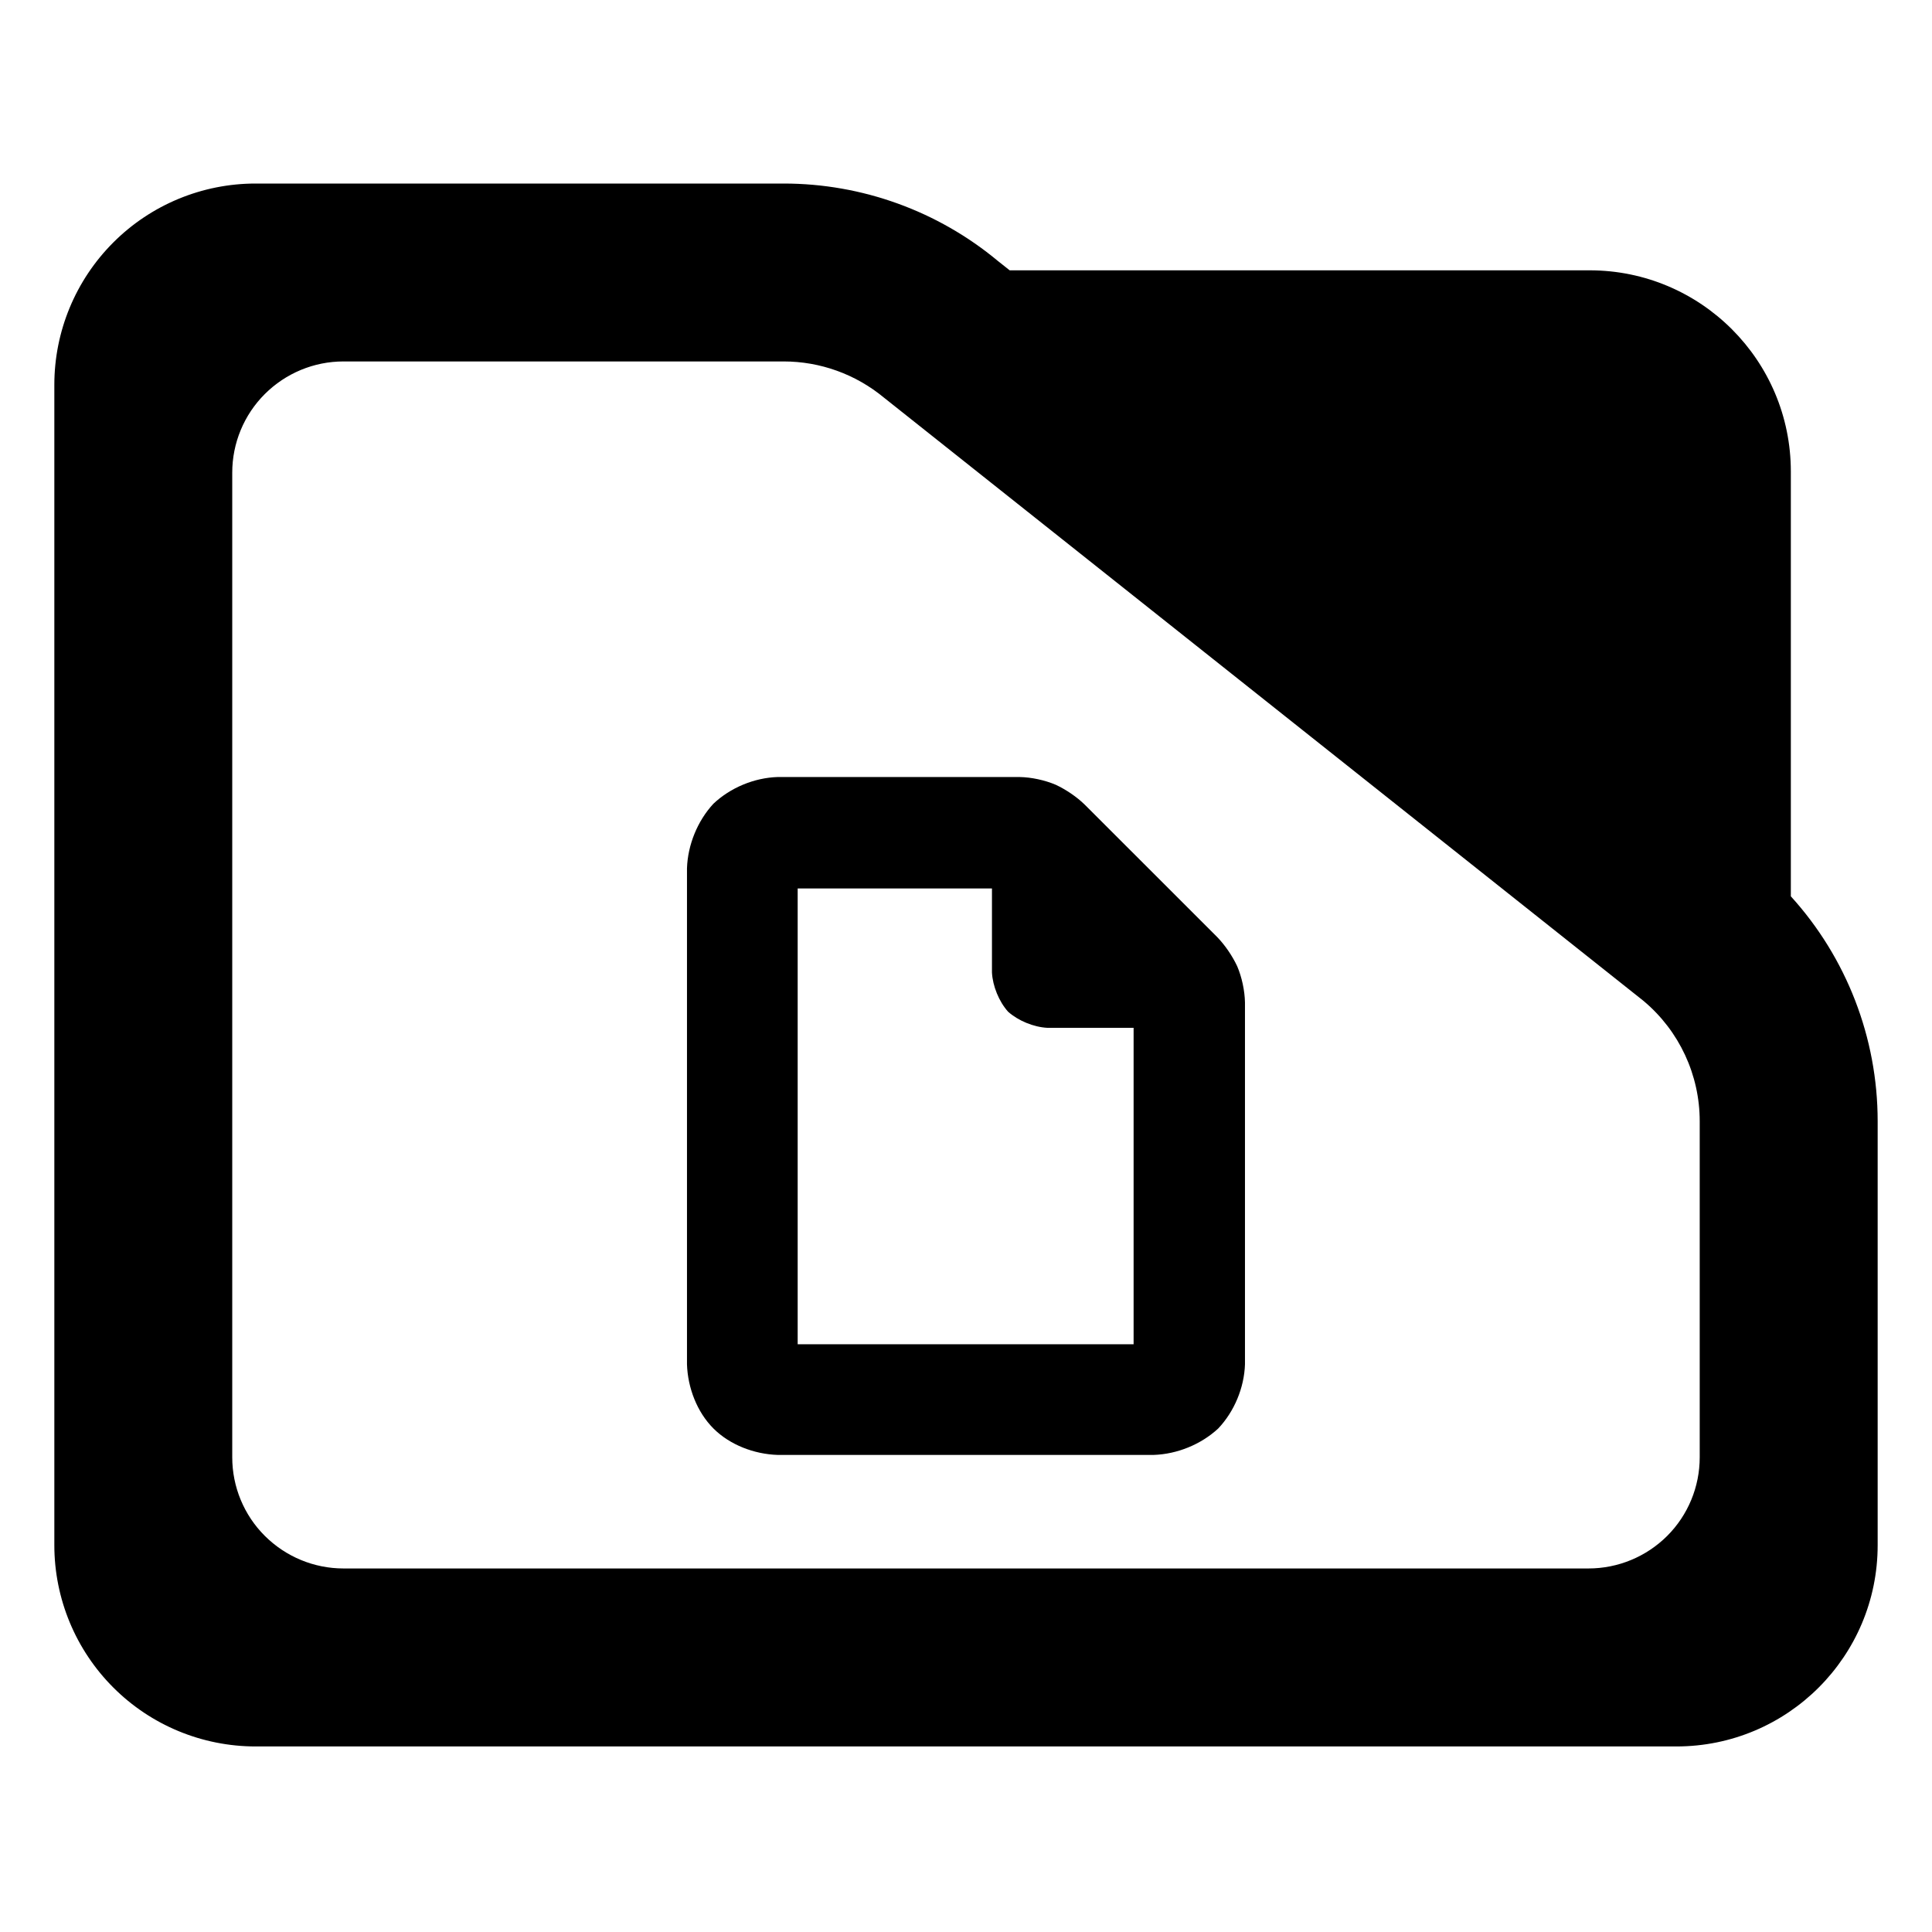 <?xml version="1.0" encoding="utf-8"?>
<svg clip-rule="evenodd" fill-rule="evenodd" stroke-linejoin="round" stroke-miterlimit="2" viewBox="0 0 48 48" xmlns="http://www.w3.org/2000/svg">
  <path d="M 44.493 22.269 C 45.873 23.788 46.65 25.778 46.65 27.857 L 46.65 38.39 C 46.65 41.152 44.412 43.39 41.65 43.39 L 6.35 43.39 C 5.023 43.39 3.751 42.863 2.815 41.926 C 1.877 40.988 1.35 39.716 1.35 38.39 L 1.35 9.56 C 1.35 8.233 1.877 6.962 2.815 6.024 C 3.751 5.087 5.023 4.56 6.35 4.56 L 19.47 4.56 C 21.415 4.56 23.3 5.241 24.795 6.486 L 25.085 6.716 L 39.494 6.716 C 42.255 6.716 44.493 8.955 44.493 11.716 Z M 40.824 24.86 L 21.96 9.878 C 21.259 9.298 20.38 8.98 19.47 8.98 L 8.533 8.98 C 7.8 8.98 7.098 9.272 6.579 9.79 C 6.061 10.307 5.77 11.01 5.77 11.742 L 5.77 36.206 C 5.77 36.939 6.061 37.642 6.579 38.158 C 7.098 38.676 7.8 38.968 8.533 38.968 L 39.467 38.968 C 40.2 38.968 40.902 38.676 41.42 38.16 C 41.939 37.642 42.229 36.939 42.229 36.206 L 42.229 27.857 C 42.229 26.707 41.722 25.616 40.842 24.875 Z M 19.318 36.147 C 18.738 36.128 18.134 35.899 17.725 35.49 C 17.316 35.081 17.087 34.477 17.068 33.898 L 17.068 21.573 C 17.087 20.99 17.329 20.396 17.724 19.969 C 18.146 19.57 18.737 19.324 19.318 19.305 L 25.33 19.305 C 25.625 19.31 25.959 19.382 26.231 19.498 C 26.489 19.619 26.752 19.798 26.95 19.991 L 30.245 23.285 C 30.436 23.484 30.617 23.748 30.738 24.006 C 30.853 24.276 30.925 24.61 30.931 24.906 L 30.931 33.898 C 30.912 34.478 30.666 35.069 30.266 35.491 C 29.84 35.886 29.247 36.128 28.664 36.147 Z M 24.645 24.162 L 24.645 22.073 L 19.818 22.073 L 19.818 33.398 L 28.164 33.398 L 28.164 25.536 L 26.02 25.536 C 25.68 25.518 25.297 25.36 25.045 25.135 C 24.82 24.884 24.663 24.5 24.645 24.162 Z"/>
</svg>